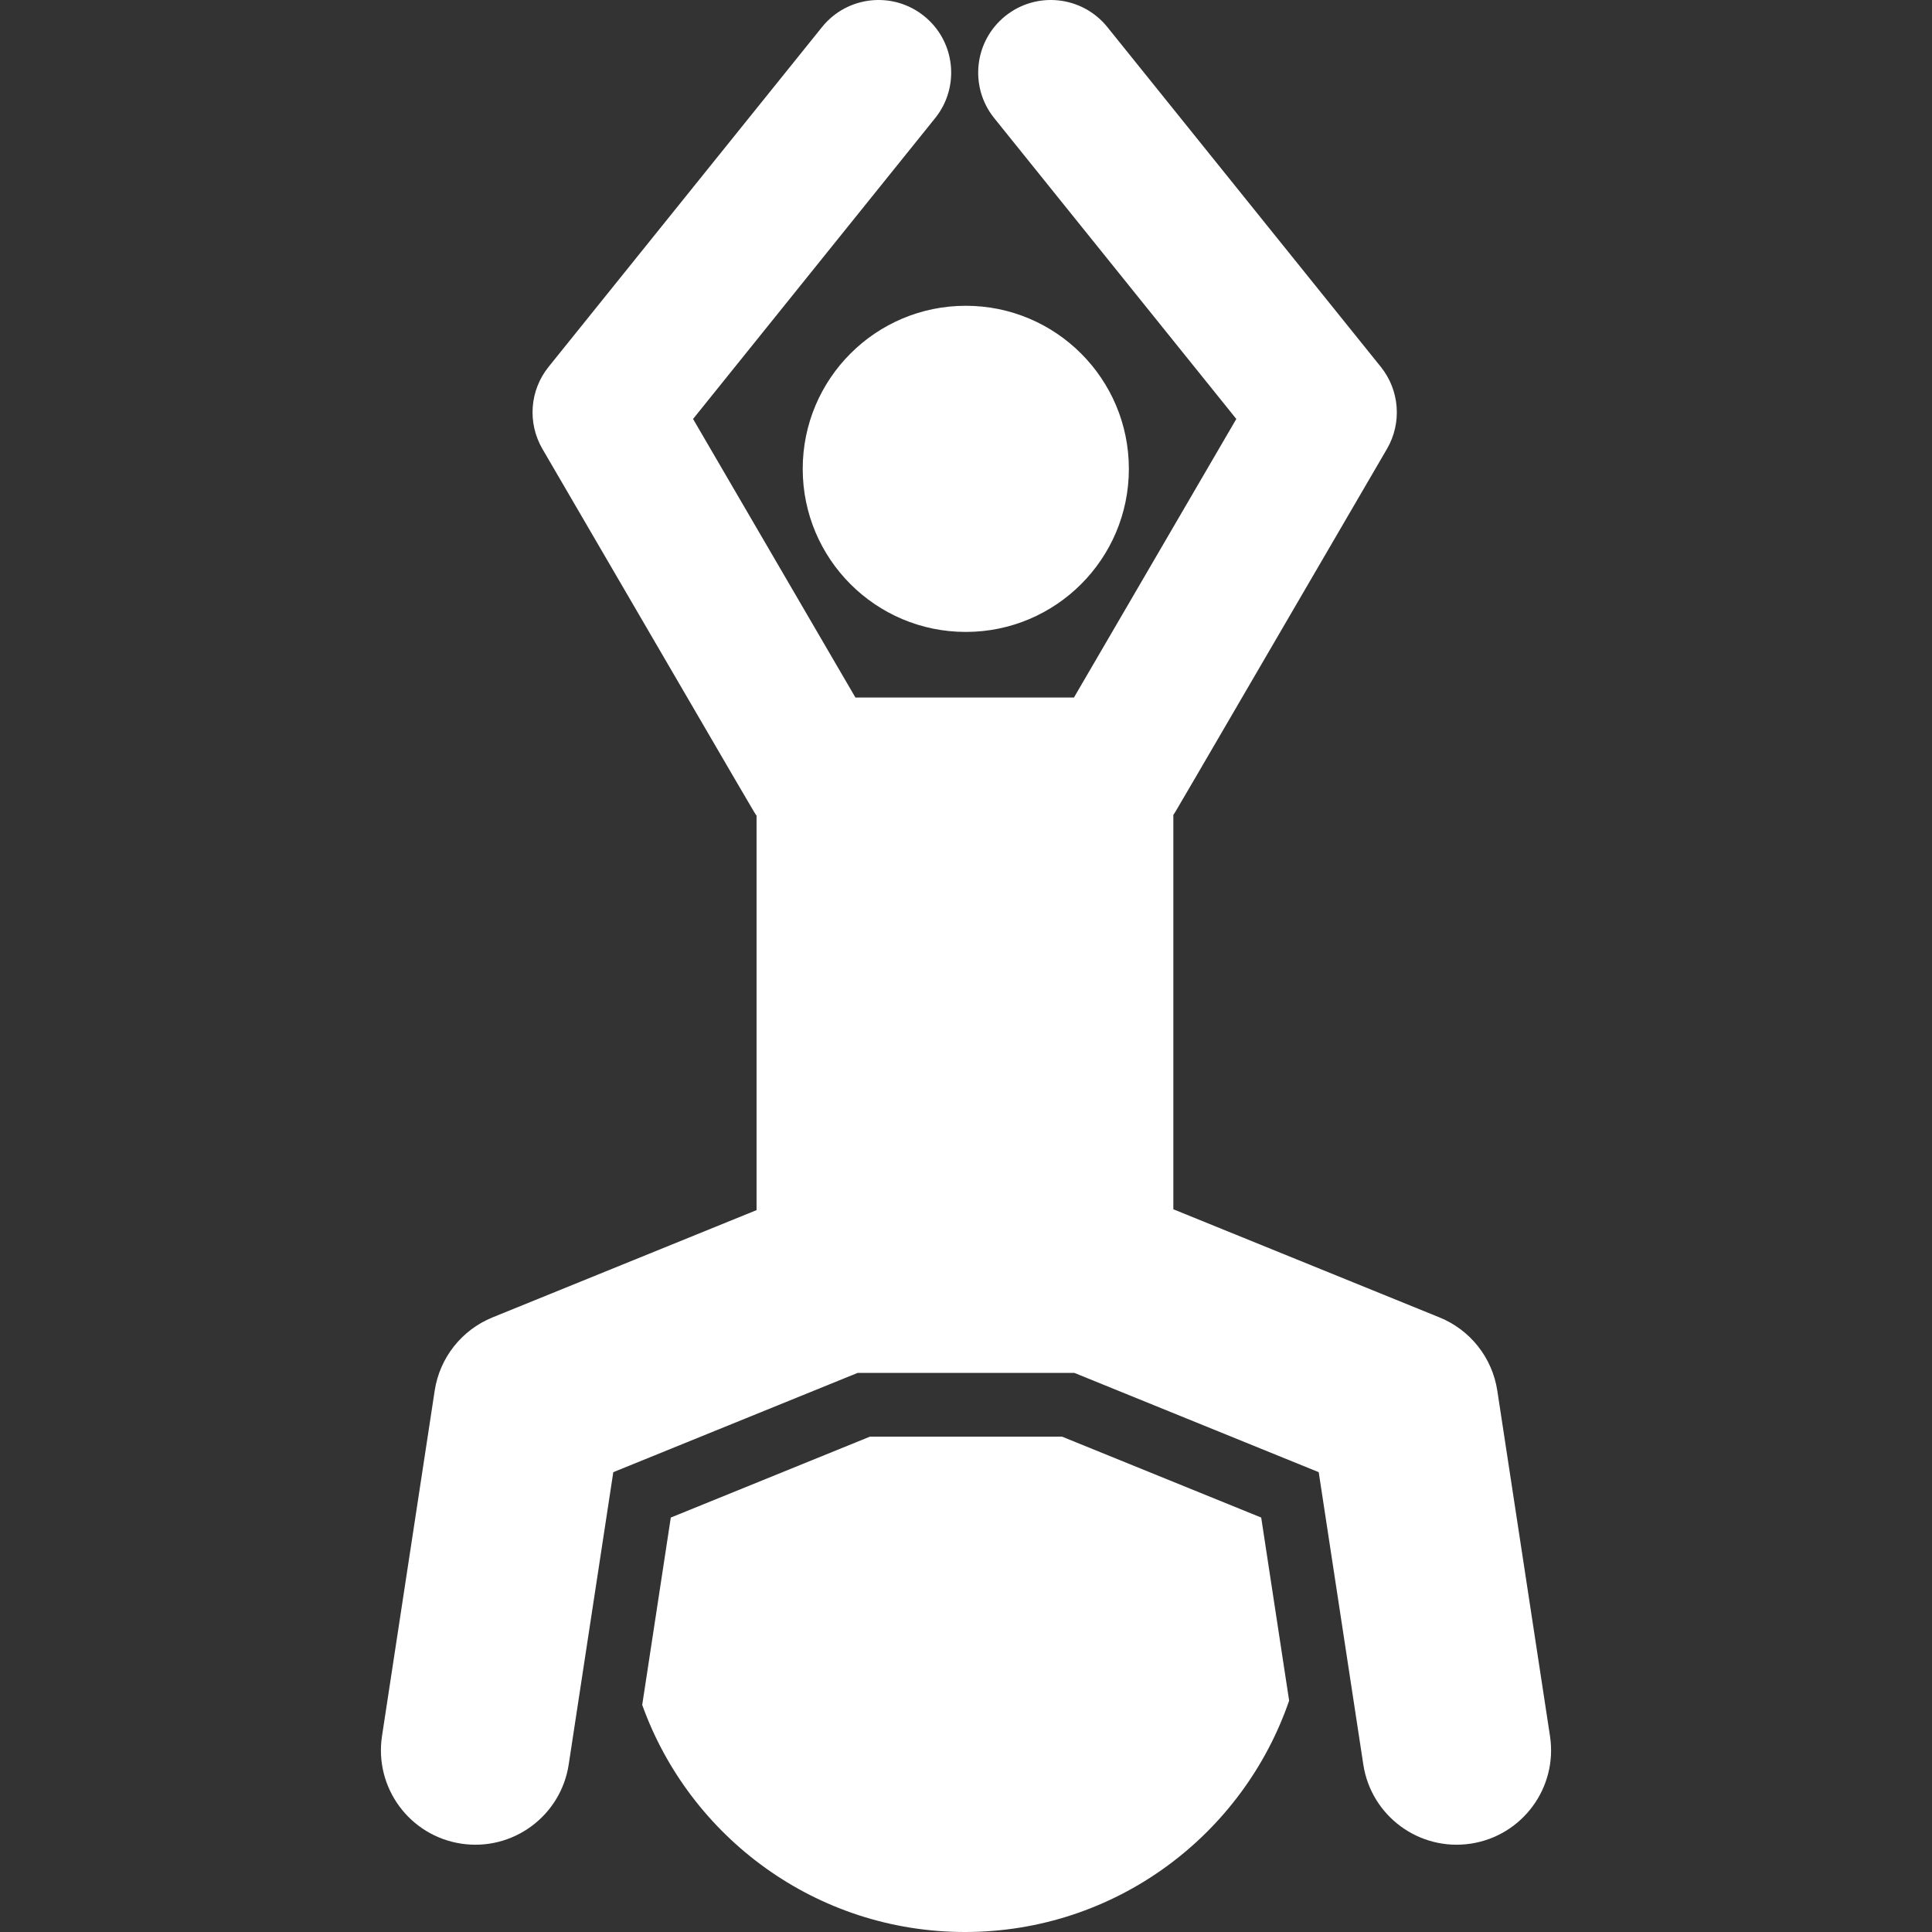 <?xml version="1.0" encoding="iso-8859-1"?>
<!-- Generator: Adobe Illustrator 19.0.0, SVG Export Plug-In . SVG Version: 6.00 Build 0)  -->
<svg version="1.1" id="Layer_1" fill="white" xmlns="http://www.w3.org/2000/svg" xmlns:xlink="http://www.w3.org/1999/xlink" x="0px" y="0px"
	 viewBox="0 0 512 512" style="enable-background:new 0 0 512 512;" xml:space="preserve">
<rect x="0" y="0" width="512" height="512" fill="#333333" stroke="none"/>
<g>
	<g>
		<path d="M334.232,402.168l-52.797-21.451h-50.87l-52.797,21.451l-7.574,49.648C182.774,486.898,216.311,512,255.723,512
			c39.83,0,73.65-25.644,85.91-61.314L334.232,402.168z"/>
	</g>
</g>
<g>
	<g>
		<path d="M410.763,460.067L396.8,368.535c-1.33-8.716-7.15-16.09-15.318-19.409l-70.534-28.658V215.947
			c0.807-1.157-3.146,5.539,56.609-96.975c4.015-6.89,3.366-15.543-1.634-21.756L293.465,7.18
			c-6.662-8.281-18.777-9.591-27.056-2.927s-9.59,18.776-2.926,27.056l64.154,79.721c-8.603,14.76-34.033,58.389-43.032,73.828
			h-57.904c-8.999-15.439-34.429-59.069-43.032-73.828l64.154-79.721c6.664-8.28,5.353-20.394-2.926-27.056
			c-8.281-6.665-20.395-5.352-27.056,2.927l-72.457,90.037c-5,6.213-5.649,14.865-1.634,21.756
			c60.13,103.161,55.843,95.905,56.748,97.168v104.555l-69.981,28.432c-8.168,3.32-13.988,10.693-15.318,19.409l-13.962,91.532
			c-2.083,13.662,7.303,26.426,20.964,28.511c13.66,2.083,26.426-7.3,28.511-20.963l11.818-77.476l64.74-26.302h57.466
			l64.739,26.302l11.818,77.476c2.085,13.672,14.86,23.046,28.511,20.963C403.461,486.494,412.847,473.729,410.763,460.067z"/>
	</g>
</g>
<g>
	<g>
		<circle cx="255.945" cy="124.251" r="43.216"/>
	</g>
</g>
<g>
</g>
<g>
</g>
<g>
</g>
<g>
</g>
<g>
</g>
<g>
</g>
<g>
</g>
<g>
</g>
<g>
</g>
<g>
</g>
<g>
</g>
<g>
</g>
<g>
</g>
<g>
</g>
<g>
</g>
</svg>
